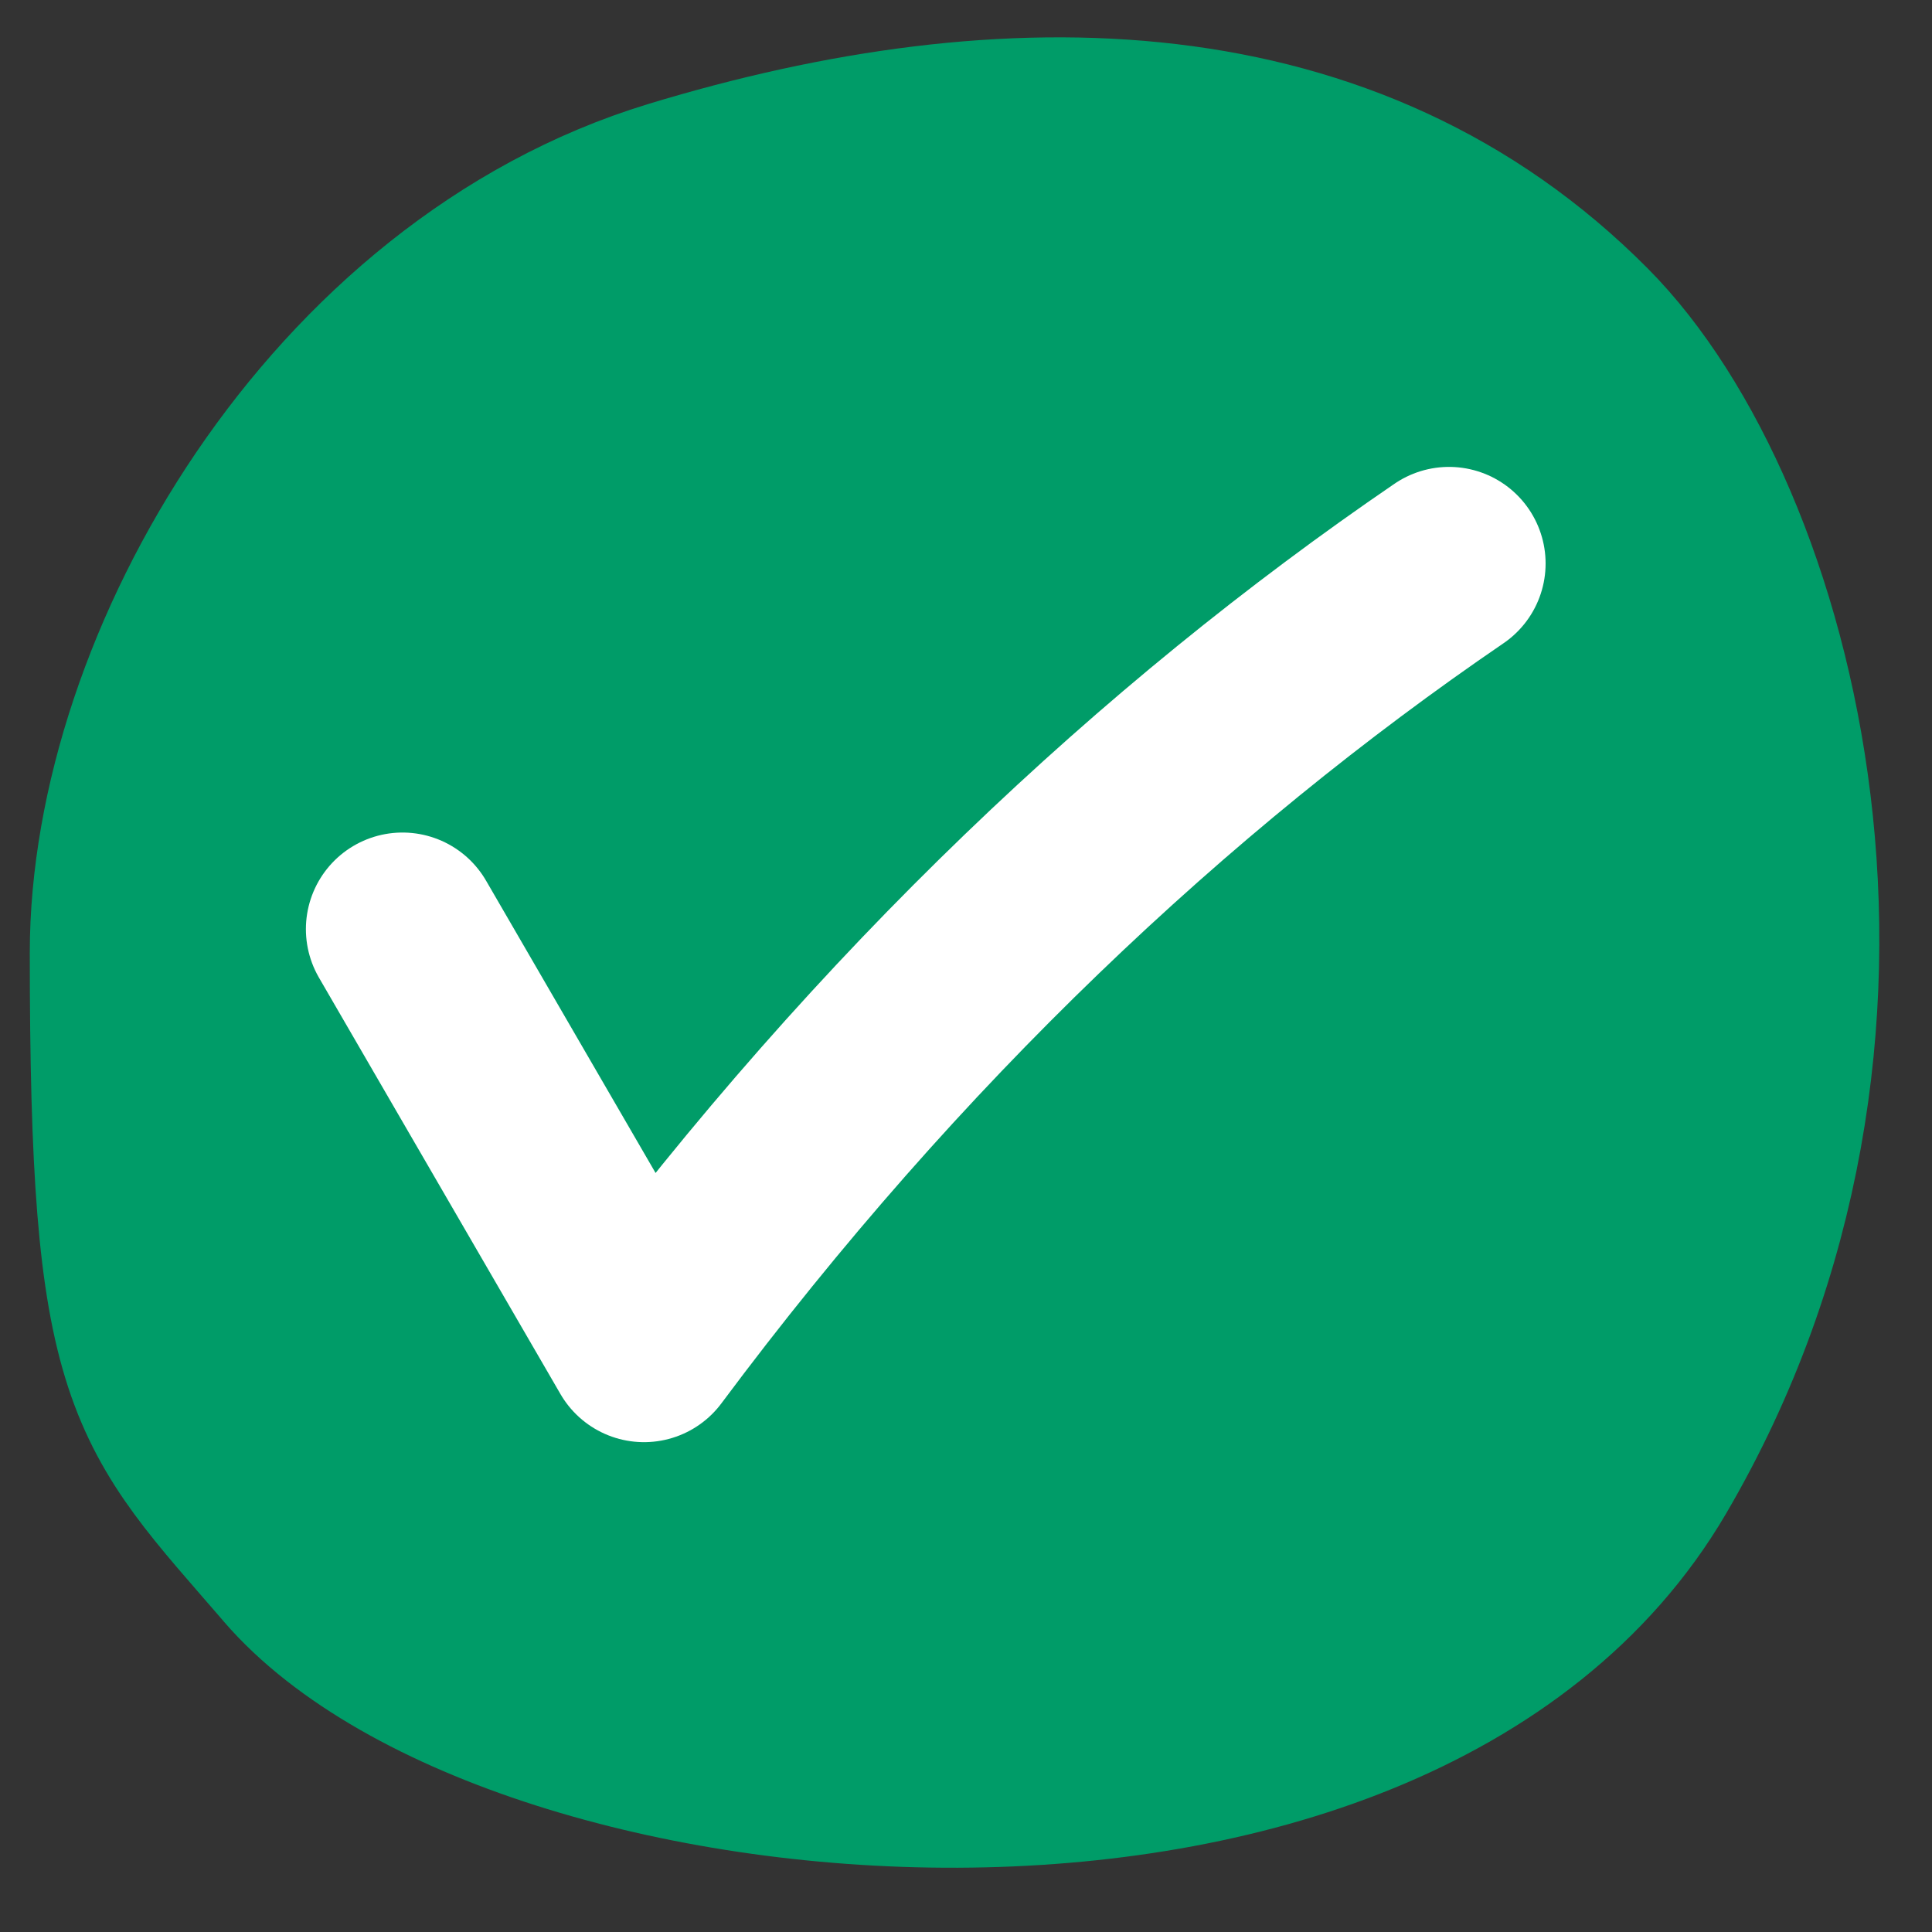 <svg xmlns="http://www.w3.org/2000/svg" width="24" height="24" viewBox="0 0 24 24">
    <rect x="0" y="0" width="24" height="24" fill="#333333" stroke="none"/>
    <g fill="none" fill-rule="evenodd" stroke-linecap="round" stroke-linejoin="round" stroke-width="2.4">
        <path fill="#009C68" stroke="#009C68" d="M3.69 19.36c-1.716-1.987-2.12-2.179-2.12-7.525 0-3.516 2.686-8.133 6.832-9.395 4.147-1.262 8.31-1.185 11.215 1.74 2.257 2.272 3.954 8.618.787 14.02-3.167 5.403-13.96 4.348-16.715 1.16z"/>
        <path stroke="#FFF" d="M18 7c-3.532 2.412-6.956 5.63-10 9.715l-3-5.173"/>
    </g>
</svg>

